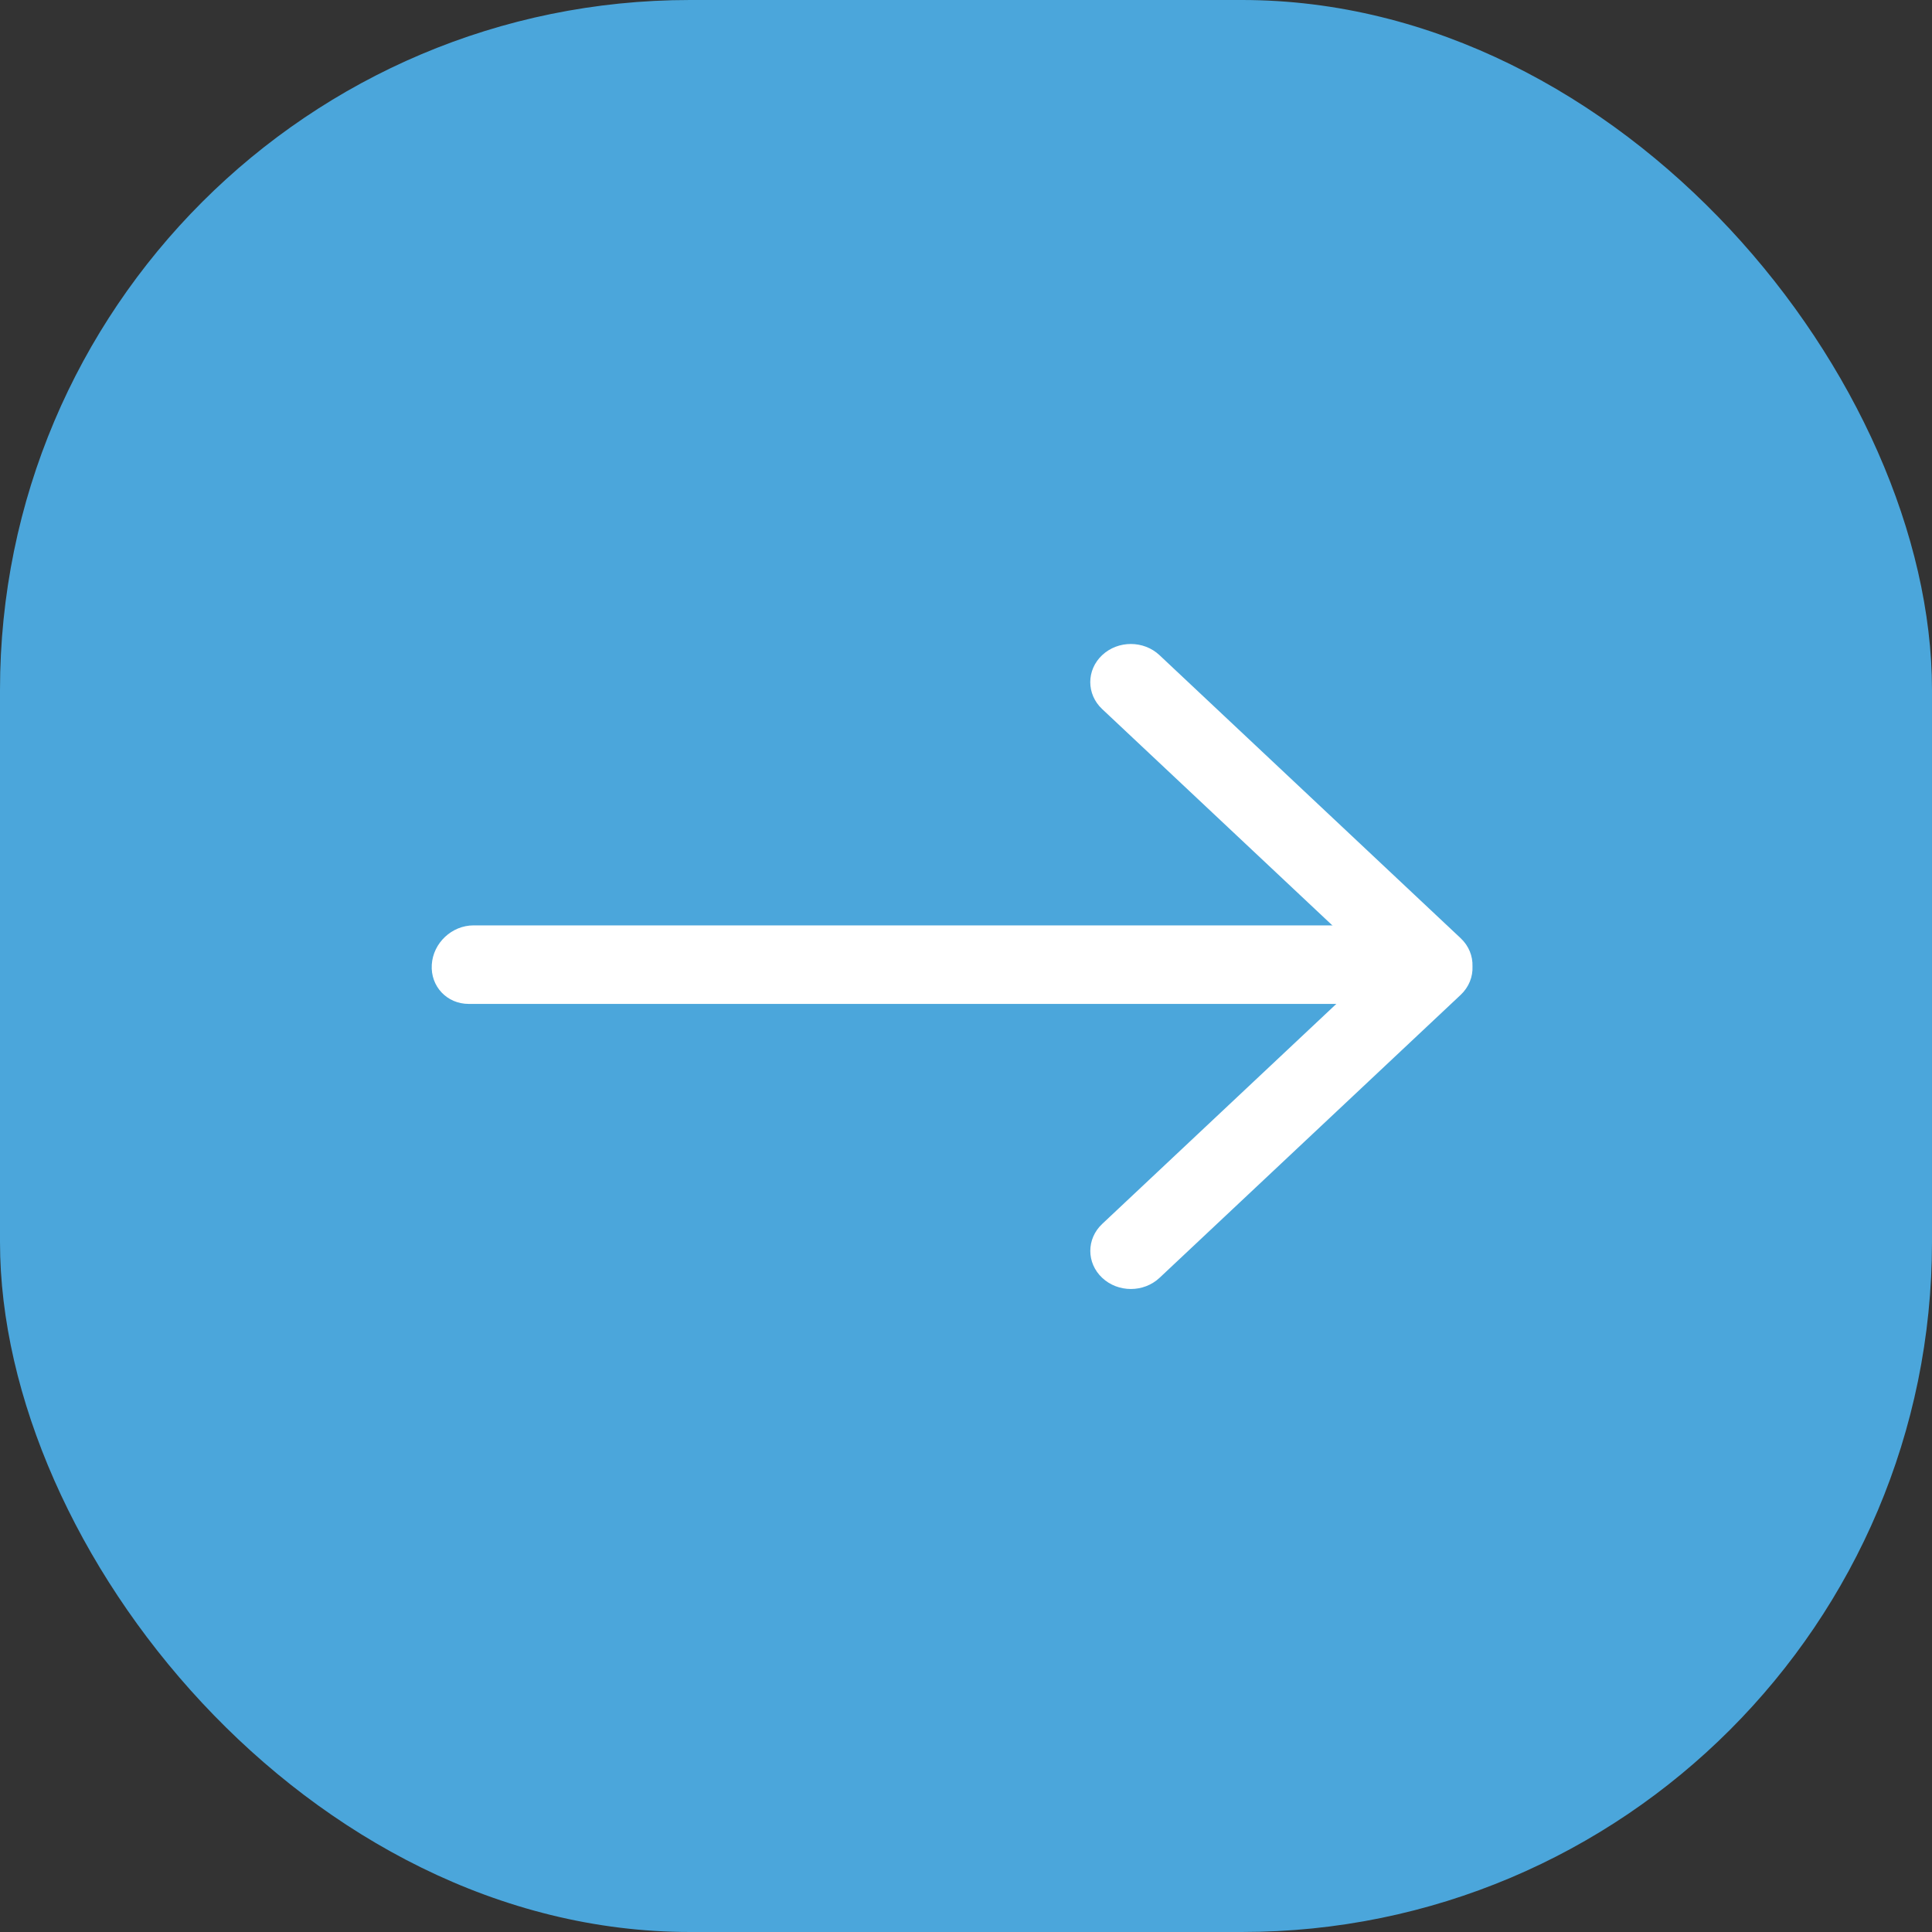<svg width="45" height="45" viewBox="0 0 45 45" fill="none" xmlns="http://www.w3.org/2000/svg">
<rect x="0" y="0" width="45" height="45" fill="#333333" stroke="none"/>
<rect width="45" height="45" rx="16.071" fill="#4BA6DB"/>
<path fill-rule="evenodd" clip-rule="evenodd" d="M27.007 15.26C26.638 14.913 26.04 14.913 25.671 15.26C25.302 15.607 25.302 16.169 25.671 16.515L32.052 22.512L25.672 28.508C25.303 28.855 25.303 29.417 25.672 29.763C26.041 30.11 26.639 30.11 27.008 29.763L34.021 23.173C34.216 22.99 34.308 22.747 34.297 22.507C34.305 22.27 34.213 22.031 34.02 21.851L27.007 15.26Z" fill="white"/>
<path d="M10.057 22.469C10.088 21.963 10.524 21.554 11.03 21.554H32.197C32.703 21.554 33.088 21.963 33.056 22.469V22.469C33.025 22.974 32.589 23.383 32.083 23.383L10.916 23.383C10.41 23.383 10.025 22.974 10.057 22.469V22.469Z" fill="white"/>
</svg>
